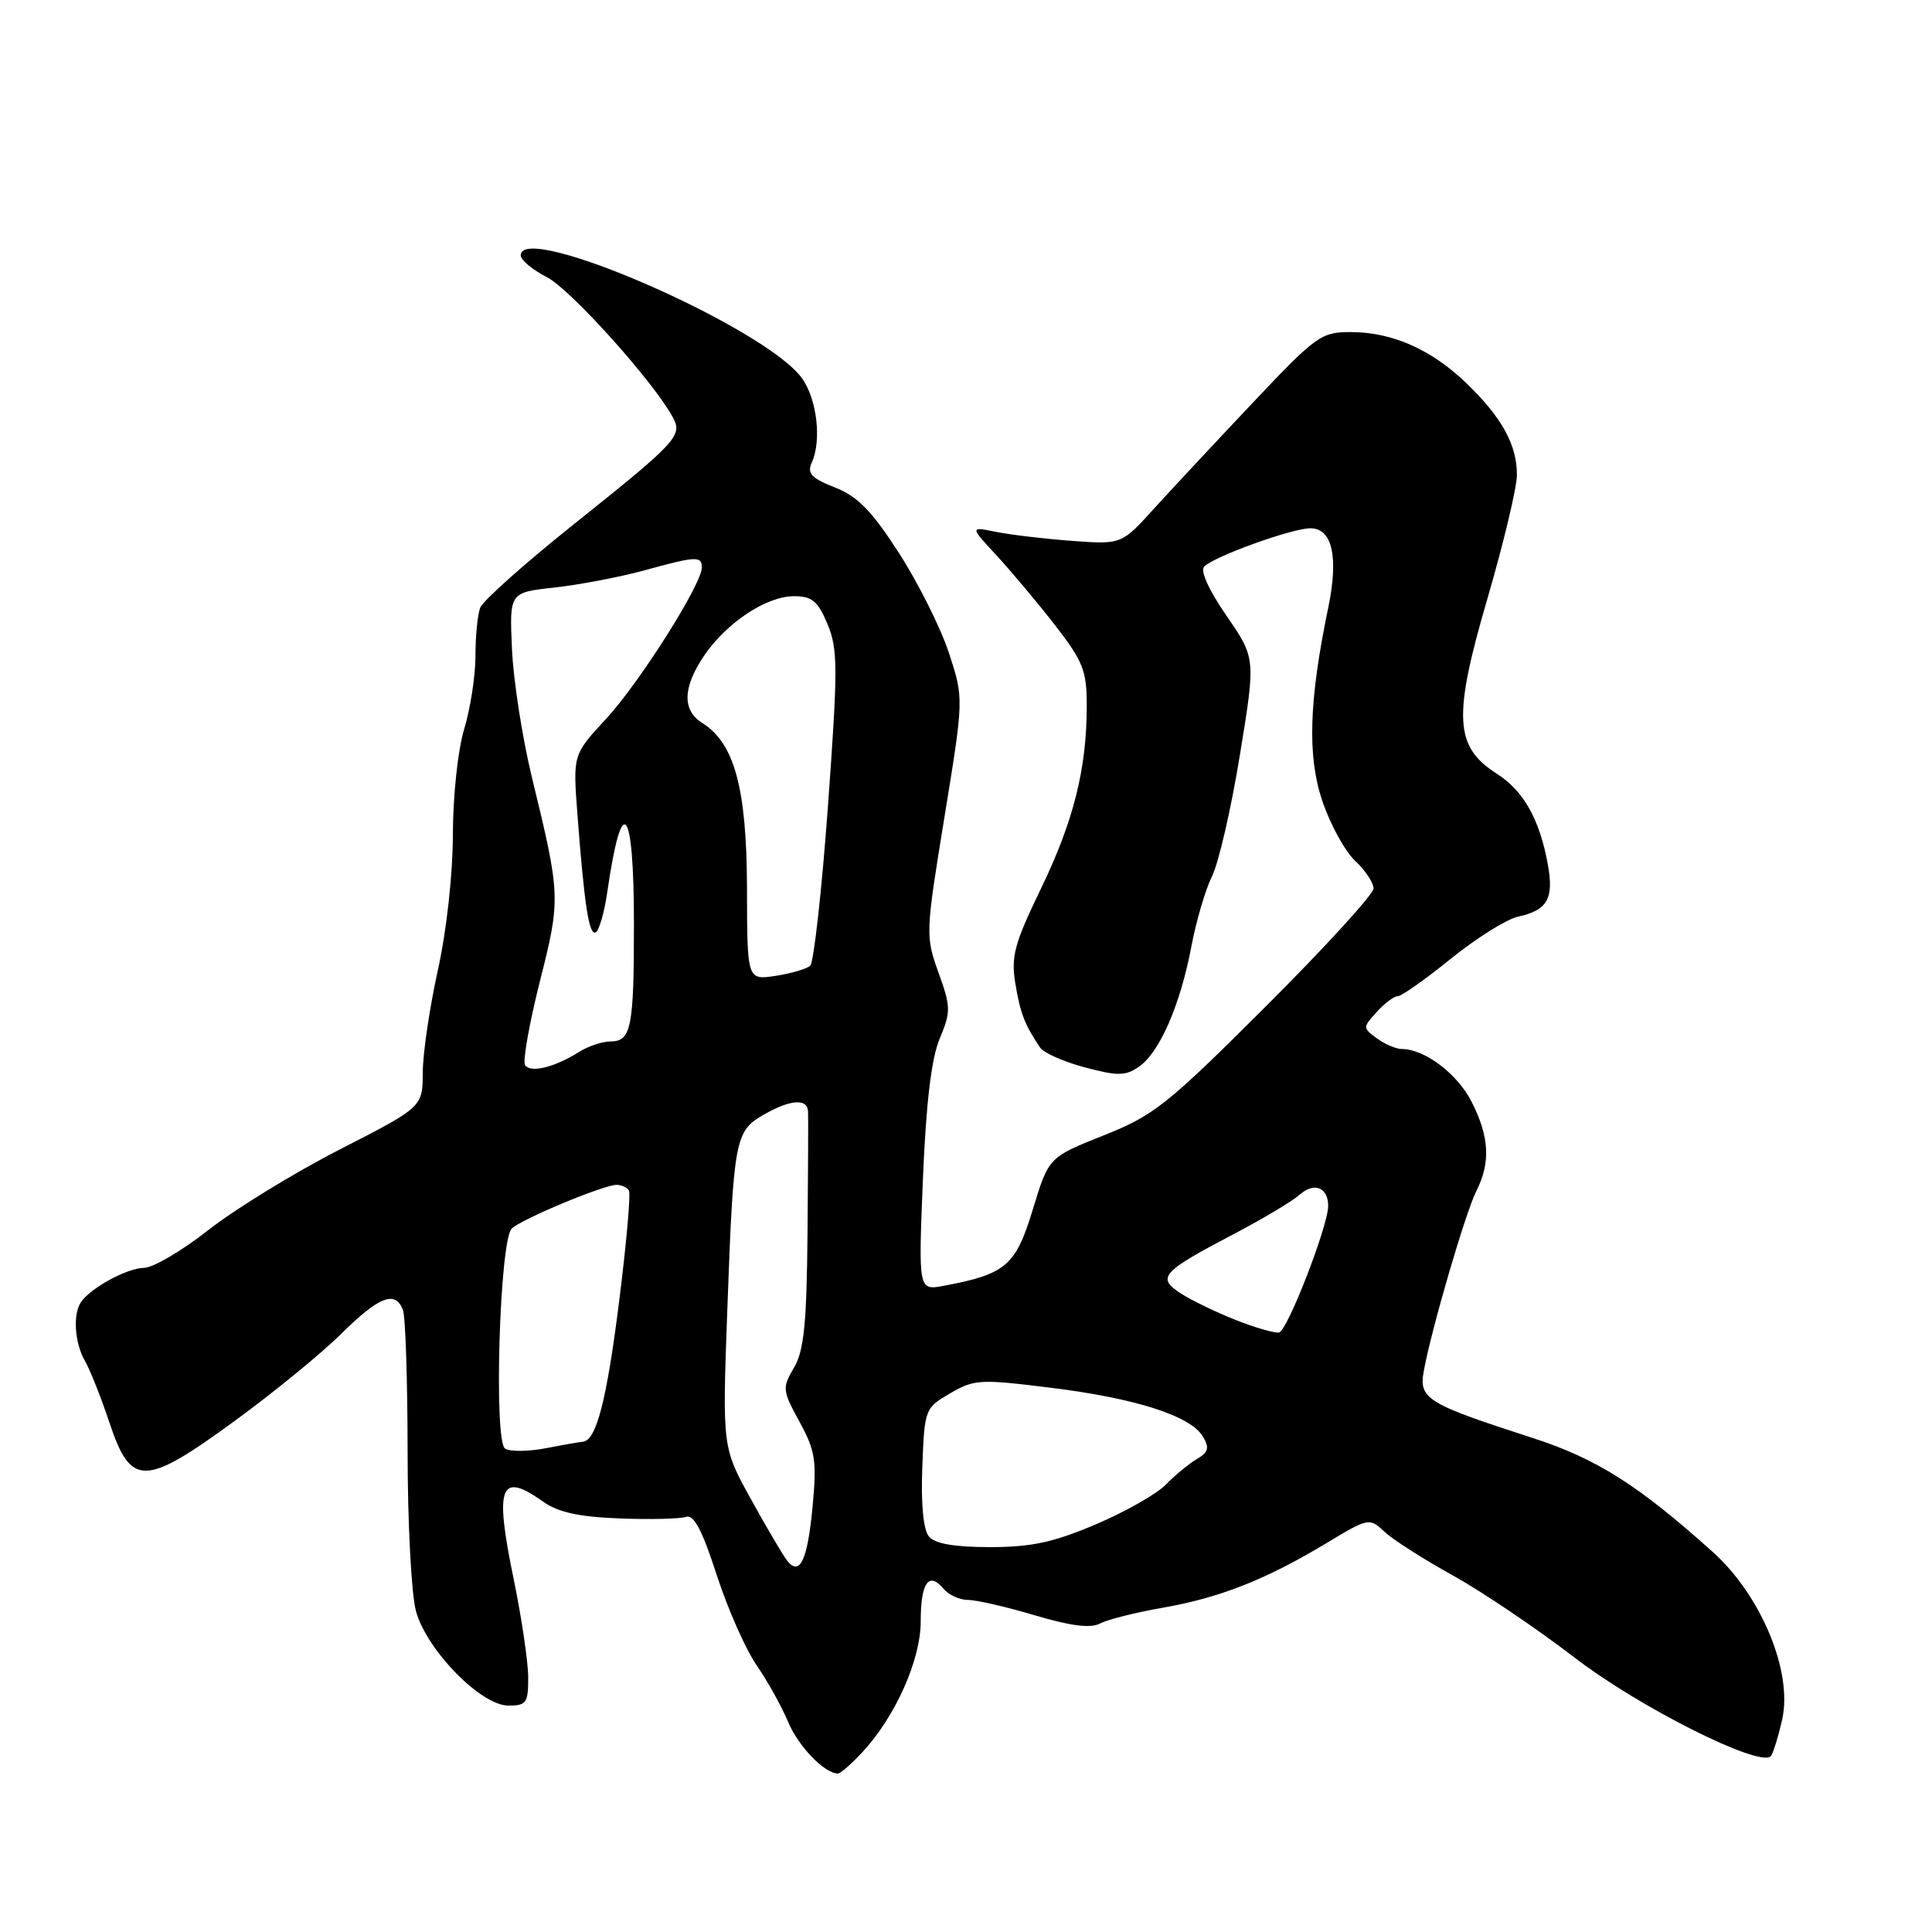 <?xml version="1.0" encoding="UTF-8" standalone="no"?>
<!DOCTYPE svg PUBLIC "-//W3C//DTD SVG 1.1//EN" "http://www.w3.org/Graphics/SVG/1.1/DTD/svg11.dtd" >
<svg xmlns="http://www.w3.org/2000/svg" xmlns:xlink="http://www.w3.org/1999/xlink" version="1.1" viewBox="0 0 256 256">
 <g >
 <path fill="currentColor"
d=" M 114.20 232.25 C 118.62 227.52 122.00 219.97 122.00 214.82 C 122.00 209.71 123.07 208.18 125.01 210.51 C 125.69 211.33 127.15 212.00 128.26 212.00 C 129.38 212.00 133.37 212.92 137.13 214.04 C 141.91 215.46 144.52 215.79 145.77 215.12 C 146.75 214.60 150.47 213.66 154.03 213.04 C 161.58 211.73 167.73 209.31 175.70 204.51 C 181.36 201.10 181.45 201.08 183.46 202.97 C 184.58 204.02 188.65 206.62 192.50 208.75 C 196.35 210.88 203.63 215.79 208.68 219.67 C 217.22 226.23 233.12 234.21 234.63 232.71 C 234.93 232.40 235.61 230.21 236.15 227.83 C 237.56 221.53 233.38 211.43 226.98 205.67 C 217.05 196.75 211.55 193.27 203.00 190.51 C 189.01 185.99 187.99 185.35 188.66 181.66 C 189.66 176.15 194.20 160.61 195.63 157.80 C 197.53 154.06 197.35 150.60 194.99 145.98 C 193.10 142.27 188.77 139.00 185.74 139.00 C 184.99 139.00 183.51 138.37 182.45 137.59 C 180.56 136.21 180.56 136.14 182.42 134.09 C 183.46 132.94 184.72 132.00 185.21 132.00 C 185.71 132.00 188.87 129.77 192.24 127.04 C 195.62 124.31 199.61 121.81 201.12 121.47 C 205.06 120.61 205.93 119.08 205.09 114.50 C 204.00 108.55 201.87 104.77 198.33 102.52 C 192.72 98.94 192.51 94.99 197.08 79.36 C 199.23 71.98 201.00 64.58 201.00 62.92 C 201.00 58.93 199.01 55.32 194.33 50.80 C 189.69 46.31 184.46 44.00 178.96 44.00 C 175.07 44.00 174.37 44.50 166.11 53.25 C 161.30 58.34 155.39 64.67 152.98 67.32 C 148.61 72.15 148.61 72.15 142.05 71.67 C 138.45 71.40 133.93 70.87 132.00 70.48 C 128.50 69.77 128.50 69.77 132.08 73.63 C 134.04 75.76 137.53 79.92 139.83 82.88 C 143.51 87.63 144.00 88.88 144.00 93.49 C 144.00 101.87 142.26 108.81 137.91 117.79 C 134.40 125.05 133.95 126.74 134.54 130.34 C 135.20 134.28 135.77 135.77 137.81 138.80 C 138.28 139.51 140.97 140.70 143.77 141.44 C 148.15 142.60 149.16 142.58 150.96 141.31 C 153.68 139.41 156.42 133.08 157.87 125.38 C 158.51 122.01 159.74 117.83 160.61 116.08 C 161.48 114.33 163.14 107.12 164.29 100.05 C 166.39 87.21 166.39 87.21 162.51 81.58 C 160.15 78.15 159.00 75.61 159.57 75.06 C 160.99 73.68 171.22 70.00 173.64 70.00 C 176.54 70.00 177.39 73.81 176.00 80.51 C 173.44 92.84 173.21 100.19 175.21 106.12 C 176.25 109.21 178.20 112.78 179.55 114.05 C 180.90 115.31 182.00 116.97 182.00 117.73 C 182.00 118.48 175.59 125.51 167.75 133.33 C 154.64 146.42 152.92 147.79 146.23 150.45 C 138.96 153.34 138.96 153.34 136.85 160.27 C 134.59 167.71 133.29 168.83 125.09 170.37 C 121.69 171.01 121.69 171.01 122.29 156.25 C 122.71 146.13 123.41 140.27 124.51 137.63 C 126.01 134.05 126.00 133.43 124.35 128.86 C 122.62 124.05 122.64 123.62 125.15 108.24 C 127.71 92.54 127.71 92.54 125.74 86.52 C 124.65 83.21 121.68 77.26 119.13 73.30 C 115.51 67.68 113.65 65.78 110.63 64.59 C 107.49 63.35 106.91 62.73 107.57 61.28 C 108.90 58.34 108.24 52.80 106.23 50.07 C 101.25 43.31 69.00 29.26 69.00 33.84 C 69.00 34.45 70.57 35.76 72.49 36.74 C 75.61 38.34 86.66 50.64 89.16 55.31 C 90.47 57.74 89.74 58.52 75.88 69.59 C 69.49 74.70 63.98 79.61 63.63 80.52 C 63.28 81.42 63.00 84.31 63.00 86.92 C 63.00 89.54 62.33 93.89 61.51 96.59 C 60.67 99.37 60.02 105.43 60.01 110.55 C 60.00 115.85 59.18 123.31 58.02 128.55 C 56.93 133.47 56.03 139.57 56.02 142.09 C 56.00 146.69 56.00 146.69 45.02 152.31 C 38.97 155.41 31.15 160.21 27.63 162.97 C 24.11 165.74 20.26 168.00 19.08 168.00 C 16.92 168.00 12.13 170.58 10.77 172.48 C 9.63 174.06 9.87 177.90 11.25 180.32 C 11.94 181.52 13.40 185.20 14.50 188.50 C 17.35 197.04 19.12 197.02 31.07 188.30 C 36.20 184.56 42.56 179.36 45.20 176.75 C 50.24 171.77 52.38 170.94 53.39 173.58 C 53.73 174.45 54.00 182.89 54.01 192.33 C 54.01 201.82 54.51 211.29 55.12 213.50 C 56.56 218.68 63.73 226.00 67.37 226.00 C 69.75 226.00 70.00 225.64 69.99 222.25 C 69.98 220.19 69.11 214.30 68.05 209.17 C 65.51 196.89 66.26 194.92 71.94 198.96 C 73.95 200.39 76.68 200.99 82.09 201.20 C 86.17 201.36 90.13 201.26 90.91 200.99 C 91.93 200.64 93.05 202.76 94.96 208.66 C 96.41 213.15 98.80 218.55 100.26 220.66 C 101.71 222.77 103.60 226.16 104.44 228.18 C 105.78 231.40 109.26 235.00 111.04 235.00 C 111.36 235.00 112.78 233.76 114.20 232.25 Z  M 104.30 206.79 C 103.74 206.08 101.58 202.41 99.50 198.64 C 95.71 191.79 95.71 191.79 96.37 173.64 C 97.19 150.97 97.39 149.89 101.16 147.72 C 104.70 145.69 106.97 145.51 107.07 147.25 C 107.11 147.94 107.08 155.23 107.00 163.46 C 106.89 175.41 106.53 178.98 105.21 181.22 C 103.63 183.90 103.66 184.22 105.93 188.38 C 108.03 192.21 108.24 193.55 107.68 199.55 C 107.01 206.74 105.98 208.93 104.30 206.79 Z  M 123.08 203.59 C 122.35 202.71 122.02 199.28 122.21 194.40 C 122.50 186.71 122.55 186.58 125.90 184.62 C 129.10 182.76 129.88 182.72 139.28 183.89 C 150.54 185.29 157.76 187.61 159.39 190.35 C 160.29 191.85 160.13 192.43 158.56 193.35 C 157.50 193.98 155.66 195.50 154.47 196.73 C 153.28 197.95 149.12 200.32 145.21 201.98 C 139.60 204.37 136.66 205.00 131.18 205.00 C 126.44 205.00 123.88 204.55 123.08 203.59 Z  M 66.93 191.95 C 65.40 191.01 66.20 164.40 67.80 162.80 C 69.03 161.57 79.96 157.01 81.69 157.00 C 82.35 157.00 83.09 157.34 83.34 157.75 C 83.59 158.16 83.00 164.84 82.02 172.58 C 80.38 185.63 79.00 190.93 77.21 191.04 C 76.82 191.07 74.62 191.45 72.32 191.90 C 70.02 192.34 67.59 192.37 66.93 191.95 Z  M 163.73 174.90 C 161.11 173.87 157.82 172.27 156.42 171.36 C 153.25 169.28 153.91 168.54 163.50 163.51 C 167.35 161.49 171.26 159.15 172.19 158.32 C 174.12 156.59 176.00 157.32 175.99 159.81 C 175.98 162.45 170.60 176.31 169.49 176.56 C 168.95 176.68 166.35 175.94 163.73 174.90 Z  M 69.57 141.12 C 69.25 140.59 70.13 135.62 71.53 130.06 C 74.31 119.08 74.29 118.66 70.48 103.00 C 69.21 97.78 68.02 90.12 67.84 86.00 C 67.50 78.50 67.50 78.50 73.50 77.85 C 76.80 77.48 82.11 76.47 85.30 75.60 C 92.24 73.68 93.00 73.65 93.00 75.19 C 93.00 77.40 84.74 90.46 80.31 95.25 C 75.92 100.00 75.92 100.00 76.50 107.75 C 77.42 119.93 78.06 124.08 78.95 123.53 C 79.40 123.25 80.08 120.88 80.46 118.26 C 82.41 104.74 84.00 106.64 84.00 122.48 C 84.00 136.24 83.64 138.00 80.86 138.00 C 79.80 138.00 77.93 138.63 76.71 139.40 C 73.47 141.44 70.25 142.22 69.57 141.12 Z  M 98.98 117.69 C 98.95 104.50 97.32 98.47 93.07 95.81 C 90.38 94.13 90.45 91.12 93.27 86.92 C 96.23 82.53 101.55 79.00 105.20 79.00 C 107.60 79.00 108.37 79.64 109.65 82.70 C 111.03 86.02 111.04 88.47 109.71 106.79 C 108.89 118.00 107.83 127.53 107.36 127.96 C 106.89 128.39 104.81 128.99 102.75 129.31 C 99.00 129.87 99.00 129.87 98.98 117.69 Z "/>
</g>
</svg>